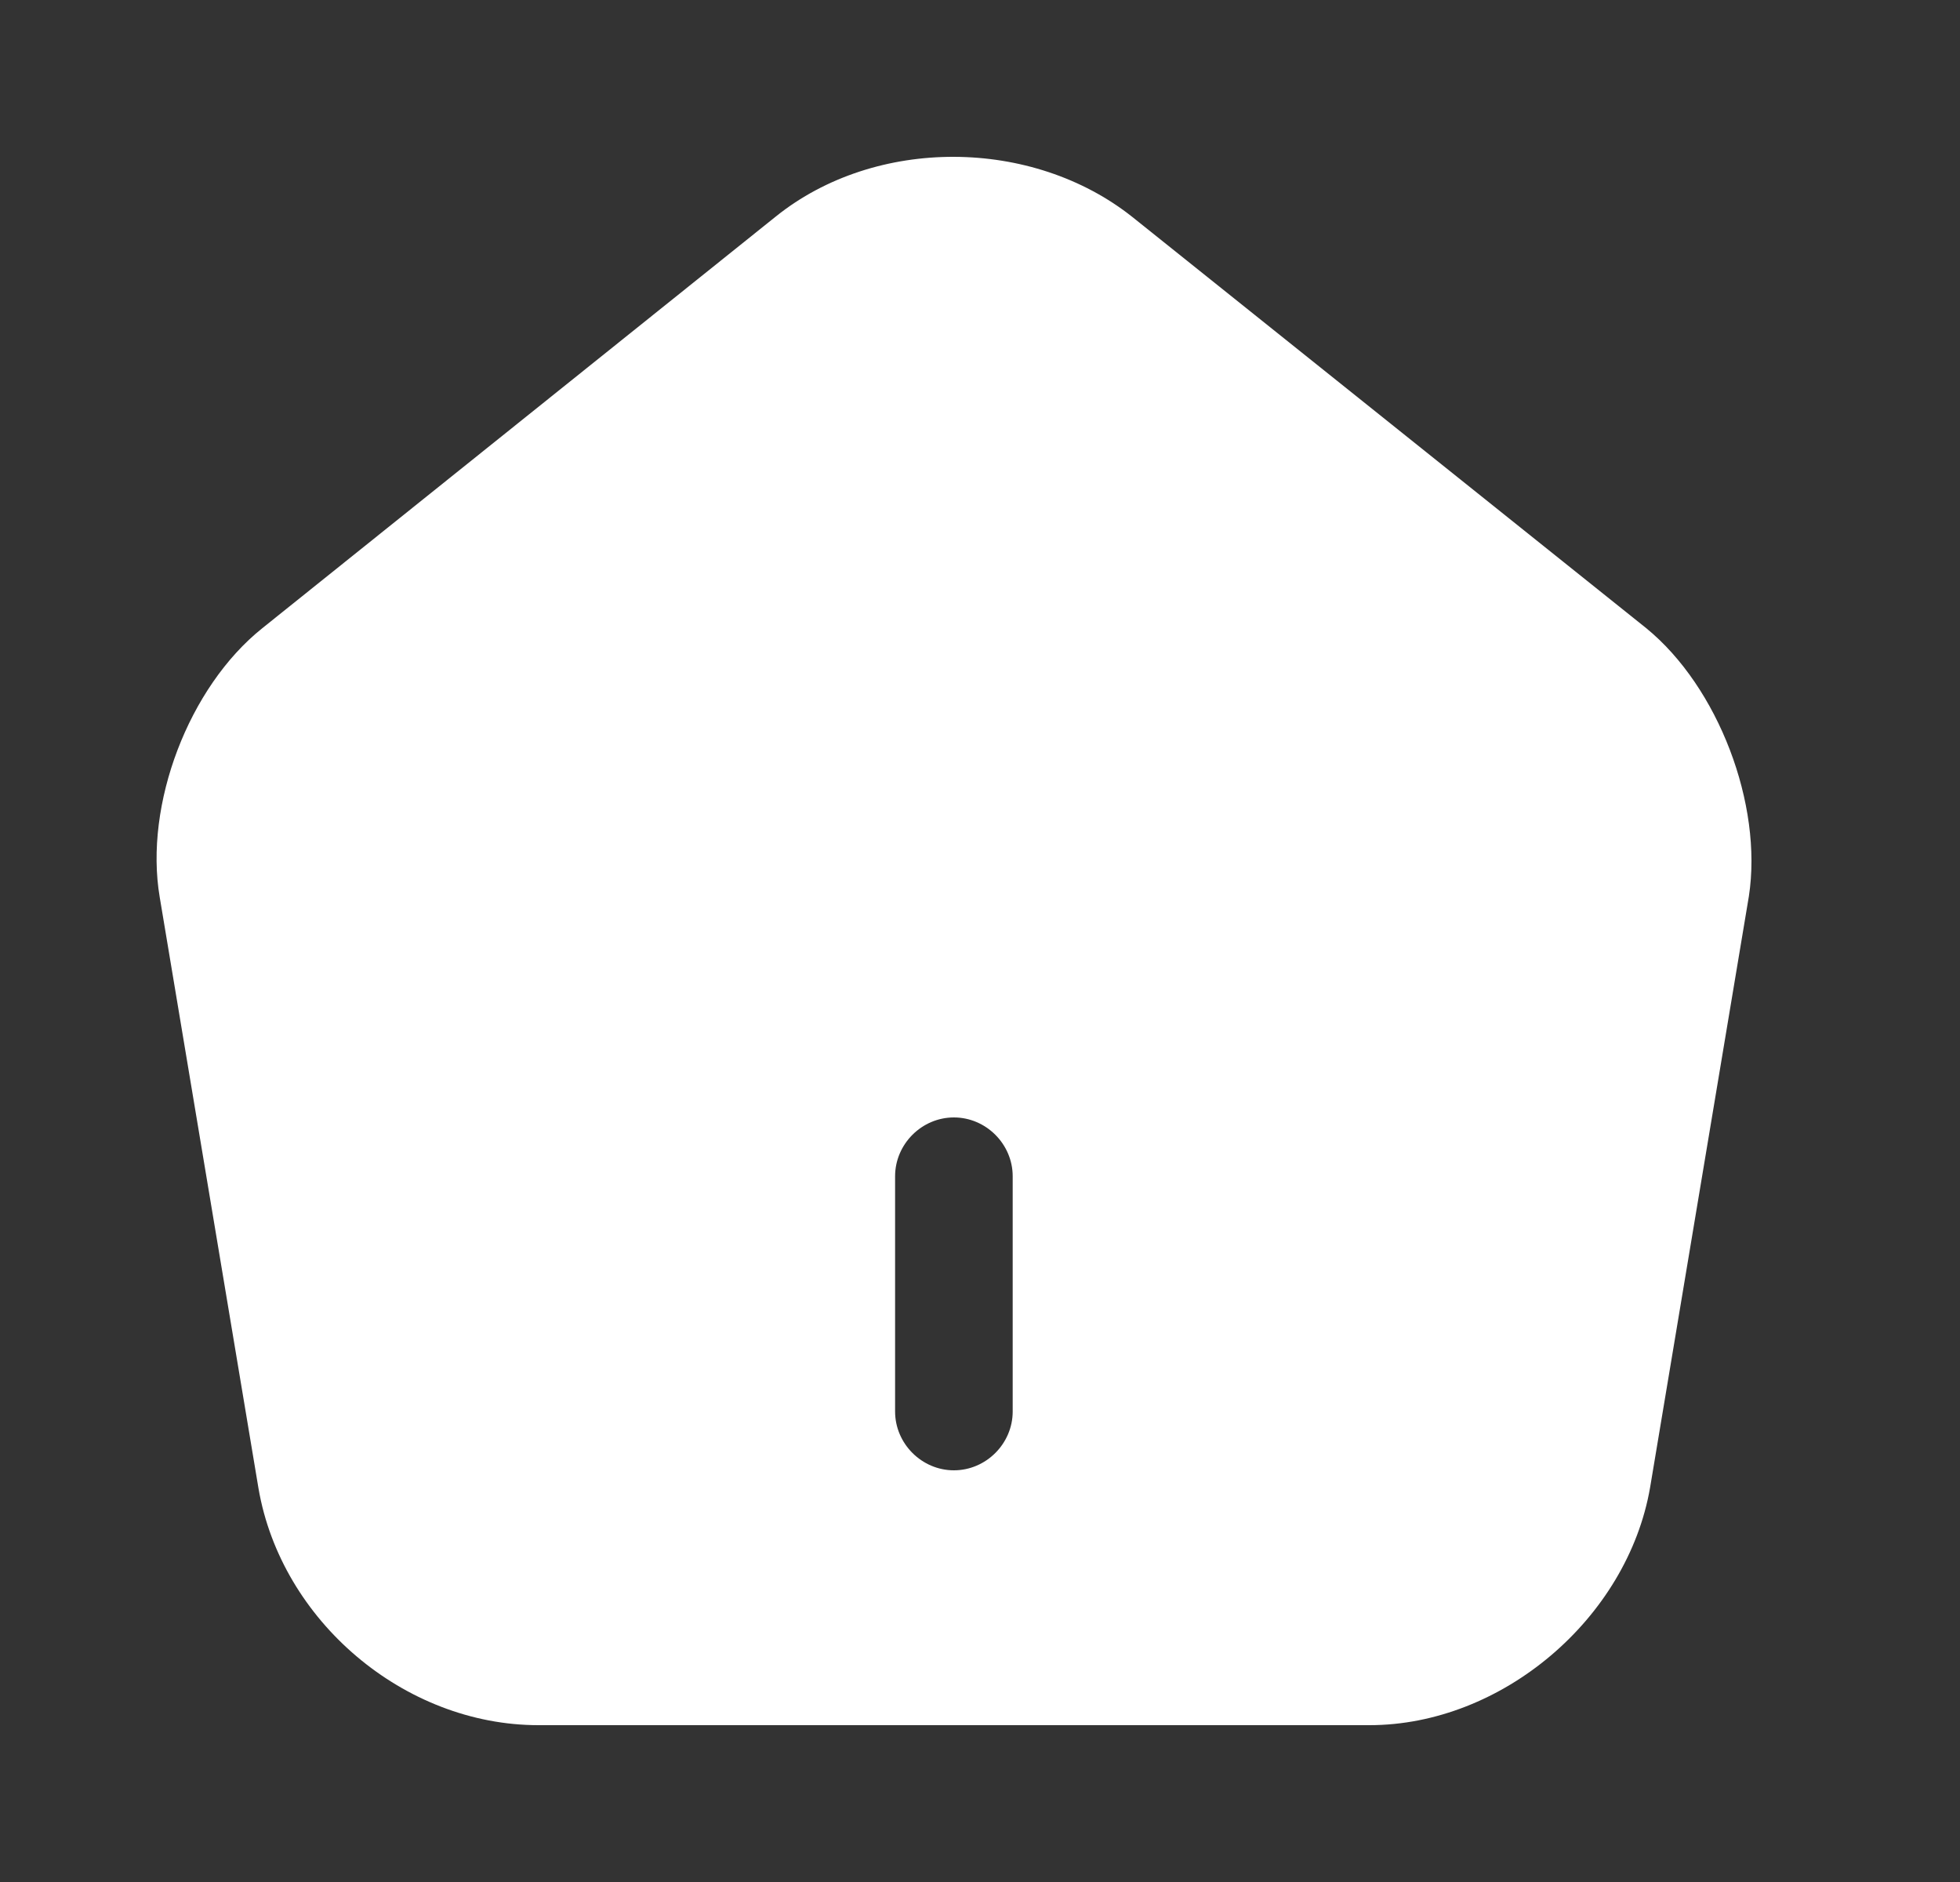 <svg width="25" height="24" viewBox="0 0 25 24" fill="none" xmlns="http://www.w3.org/2000/svg">
<rect x="0" y="0" width="25" height="24" fill="#333333" stroke="none"/>
<path d="M20.997 8.01L14.447 2.77C13.167 1.75 11.167 1.74 9.897 2.76L3.347 8.01C2.407 8.76 1.837 10.26 2.037 11.44L3.297 18.98C3.587 20.67 5.157 22 6.867 22H17.467C19.157 22 20.757 20.64 21.047 18.97L22.307 11.43C22.487 10.26 21.917 8.76 20.997 8.01ZM12.917 18C12.917 18.41 12.577 18.75 12.167 18.75C11.757 18.75 11.417 18.41 11.417 18V15C11.417 14.59 11.757 14.25 12.167 14.25C12.577 14.25 12.917 14.59 12.917 15V18Z" fill="white"/>
</svg>
